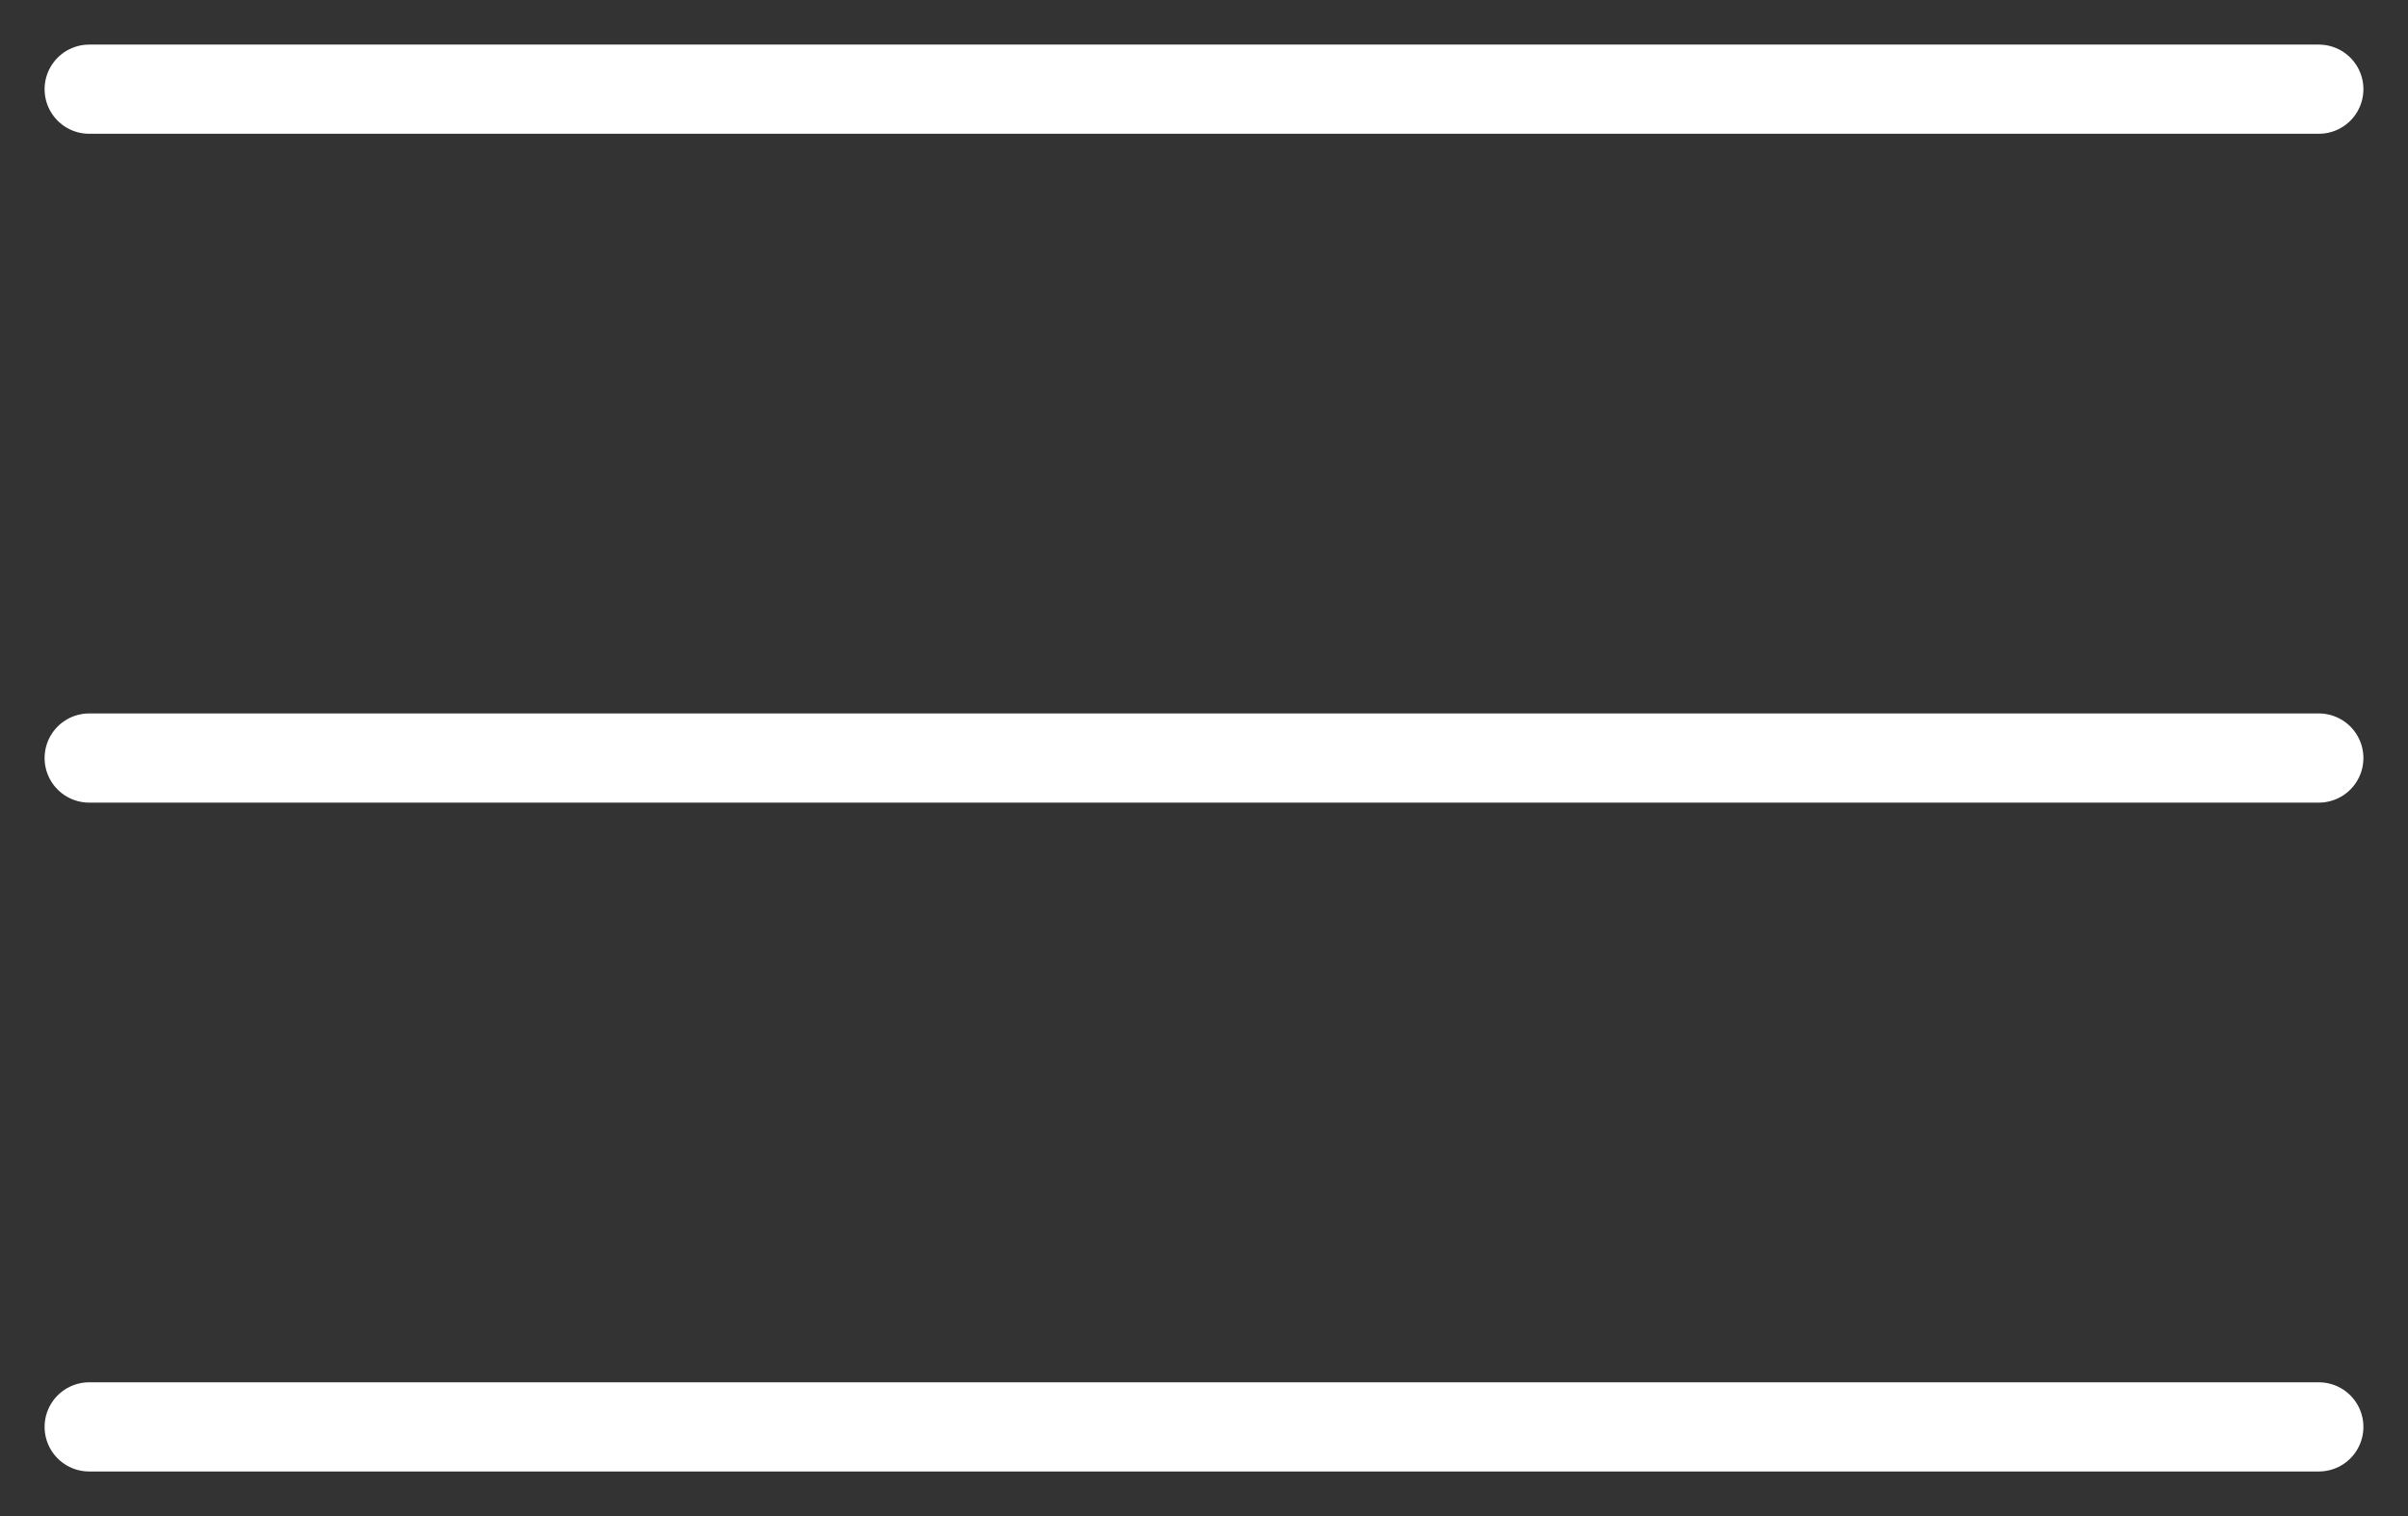 <svg width="27" height="17" viewBox="0 0 27 17" fill="none" xmlns="http://www.w3.org/2000/svg">
<rect x="0" y="0" width="27" height="17" fill="#333333" stroke="none"/>
<path d="M1 1L26 1" stroke="white" stroke-linecap="round"/>
<path d="M1 8.5L26 8.5" stroke="white" stroke-linecap="round"/>
<path d="M1 16L26 16" stroke="white" stroke-linecap="round"/>
</svg>

